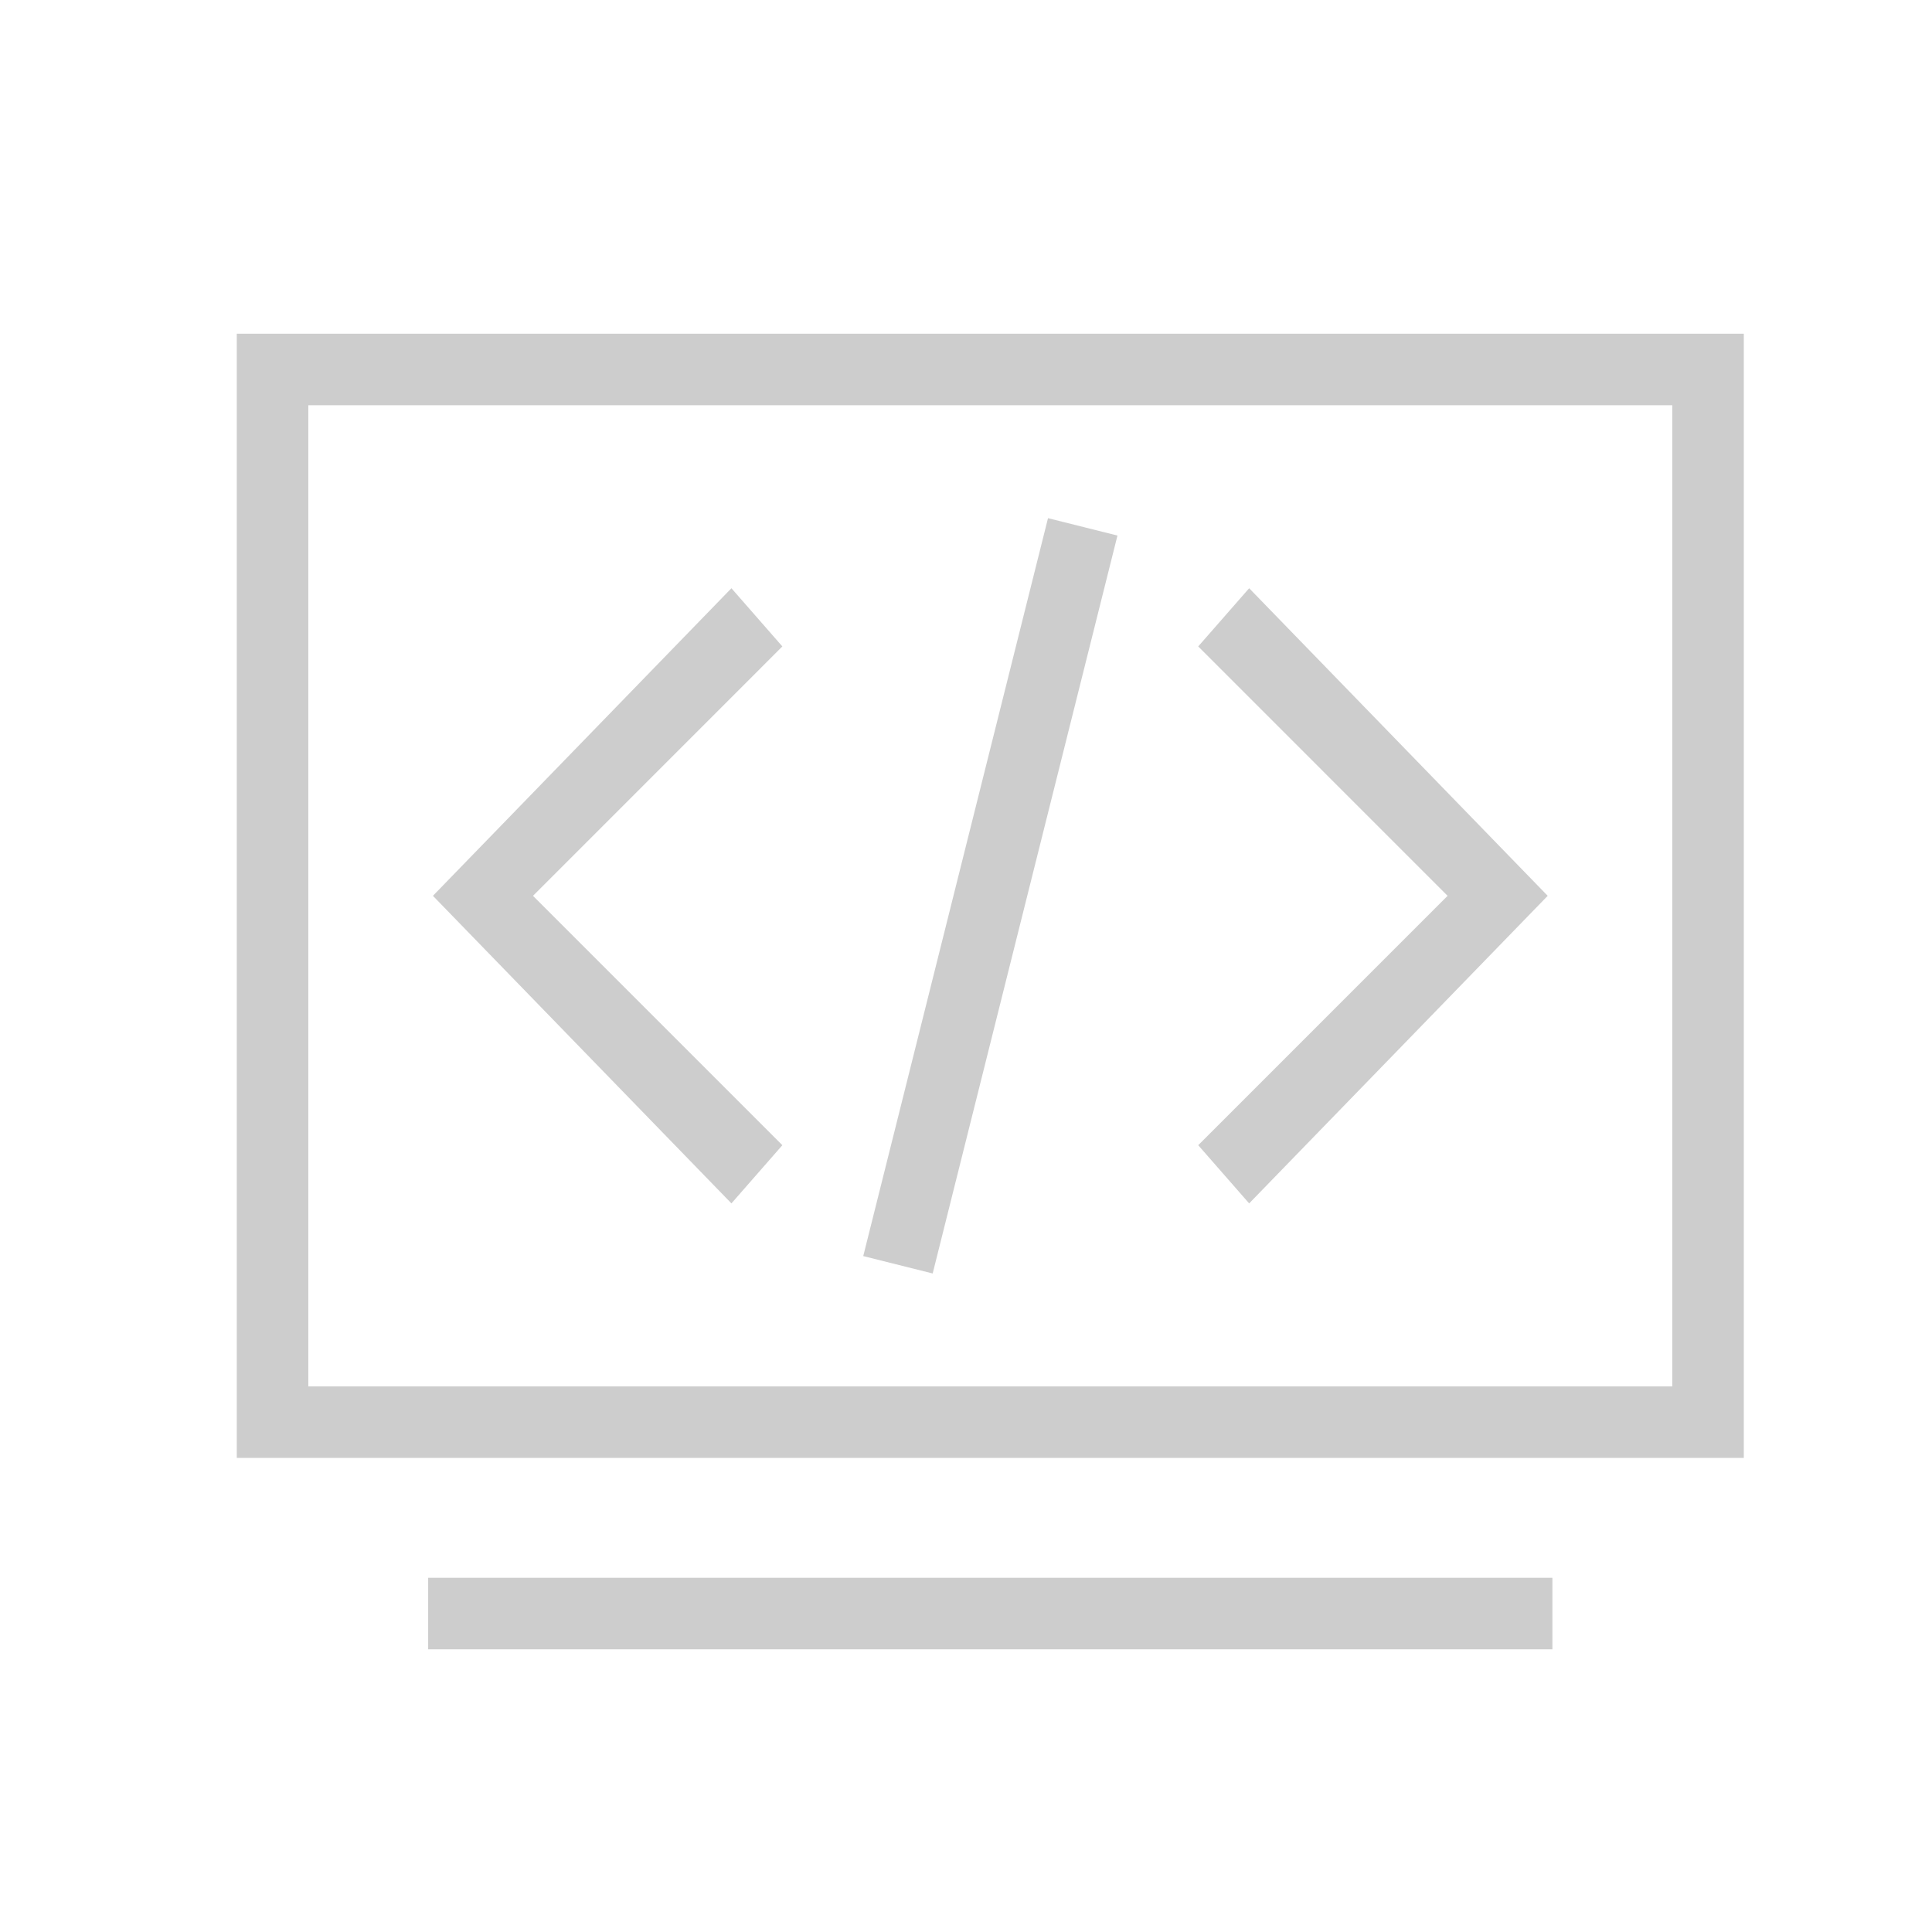 <?xml version="1.0" standalone="no"?><!DOCTYPE svg PUBLIC "-//W3C//DTD SVG 1.1//EN" "http://www.w3.org/Graphics/SVG/1.1/DTD/svg11.dtd"><svg t="1596701985889" class="icon" viewBox="0 0 1024 1024" version="1.1" xmlns="http://www.w3.org/2000/svg" p-id="2306" xmlns:xlink="http://www.w3.org/1999/xlink" width="500" height="500"><defs><style type="text/css"></style></defs><path d="M125.504 176.875v595.851h798.752V176.875H125.504z m760.853 557.952H163.413V214.784h722.933V734.827zM226.933 836.267h595.872v37.909H226.933z" fill="#cdcdcd" p-id="2307"></path><path d="M662.08 637.824l158.229-163.019L662.08 311.776l-26.997 30.848L767.253 474.805 635.083 606.976zM555.467 274.635l36.811 9.216-97.941 391.115-36.8-9.216zM414.667 606.976L282.496 474.805l132.171-132.181-26.997-30.848-158.208 163.029 158.208 163.019z" fill="#cdcdcd" p-id="2308"></path></svg>